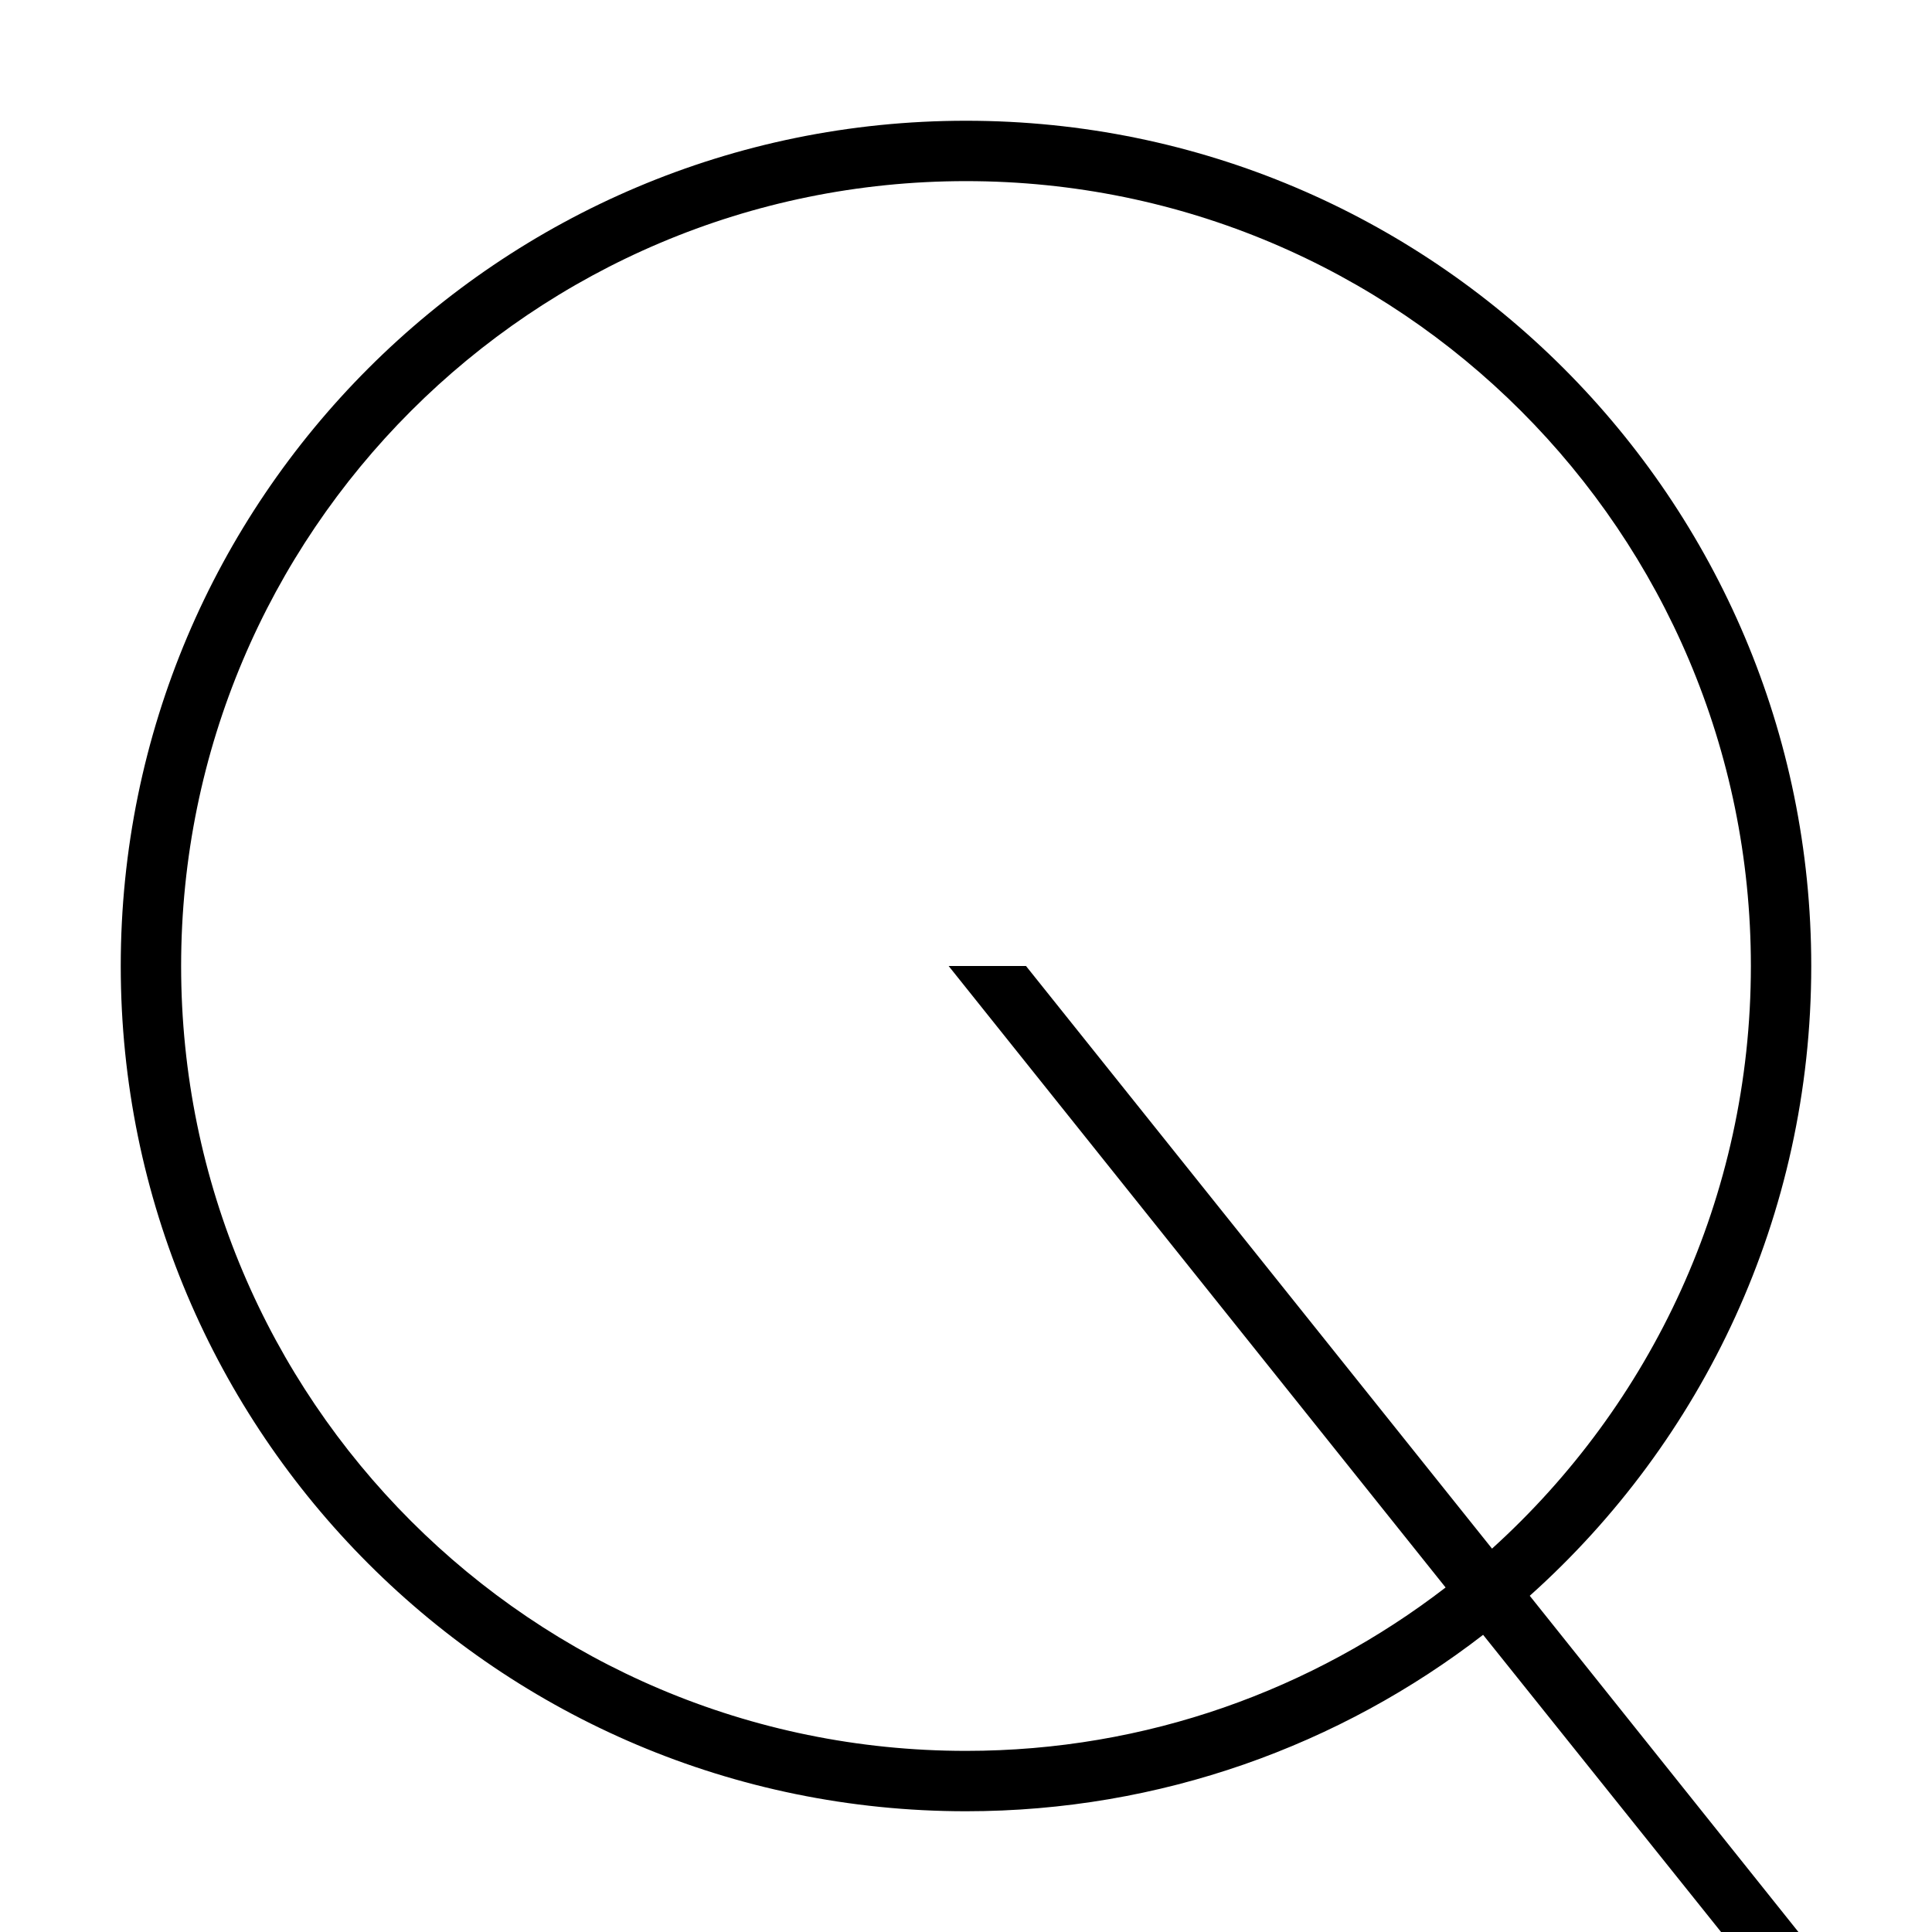 <svg xmlns="http://www.w3.org/2000/svg" width="24" height="24" viewBox="0 0 448 512"><path d="M16 256c0 114.9 93.1 208 208 208c47.9 0 91.9-16.2 127.1-43.3L219.4 256l20.5 0L363.4 410.4C405.5 372.3 432 317.3 432 256c0-114.9-93.1-208-208-208S16 141.1 16 256zM361.1 433.2C323.2 462.5 275.6 480 224 480C100.3 480 0 379.7 0 256S100.3 32 224 32s224 100.3 224 224c0 66.3-28.8 125.9-74.6 166.9L444.6 512l-20.5 0-63.1-78.8z"/></svg>